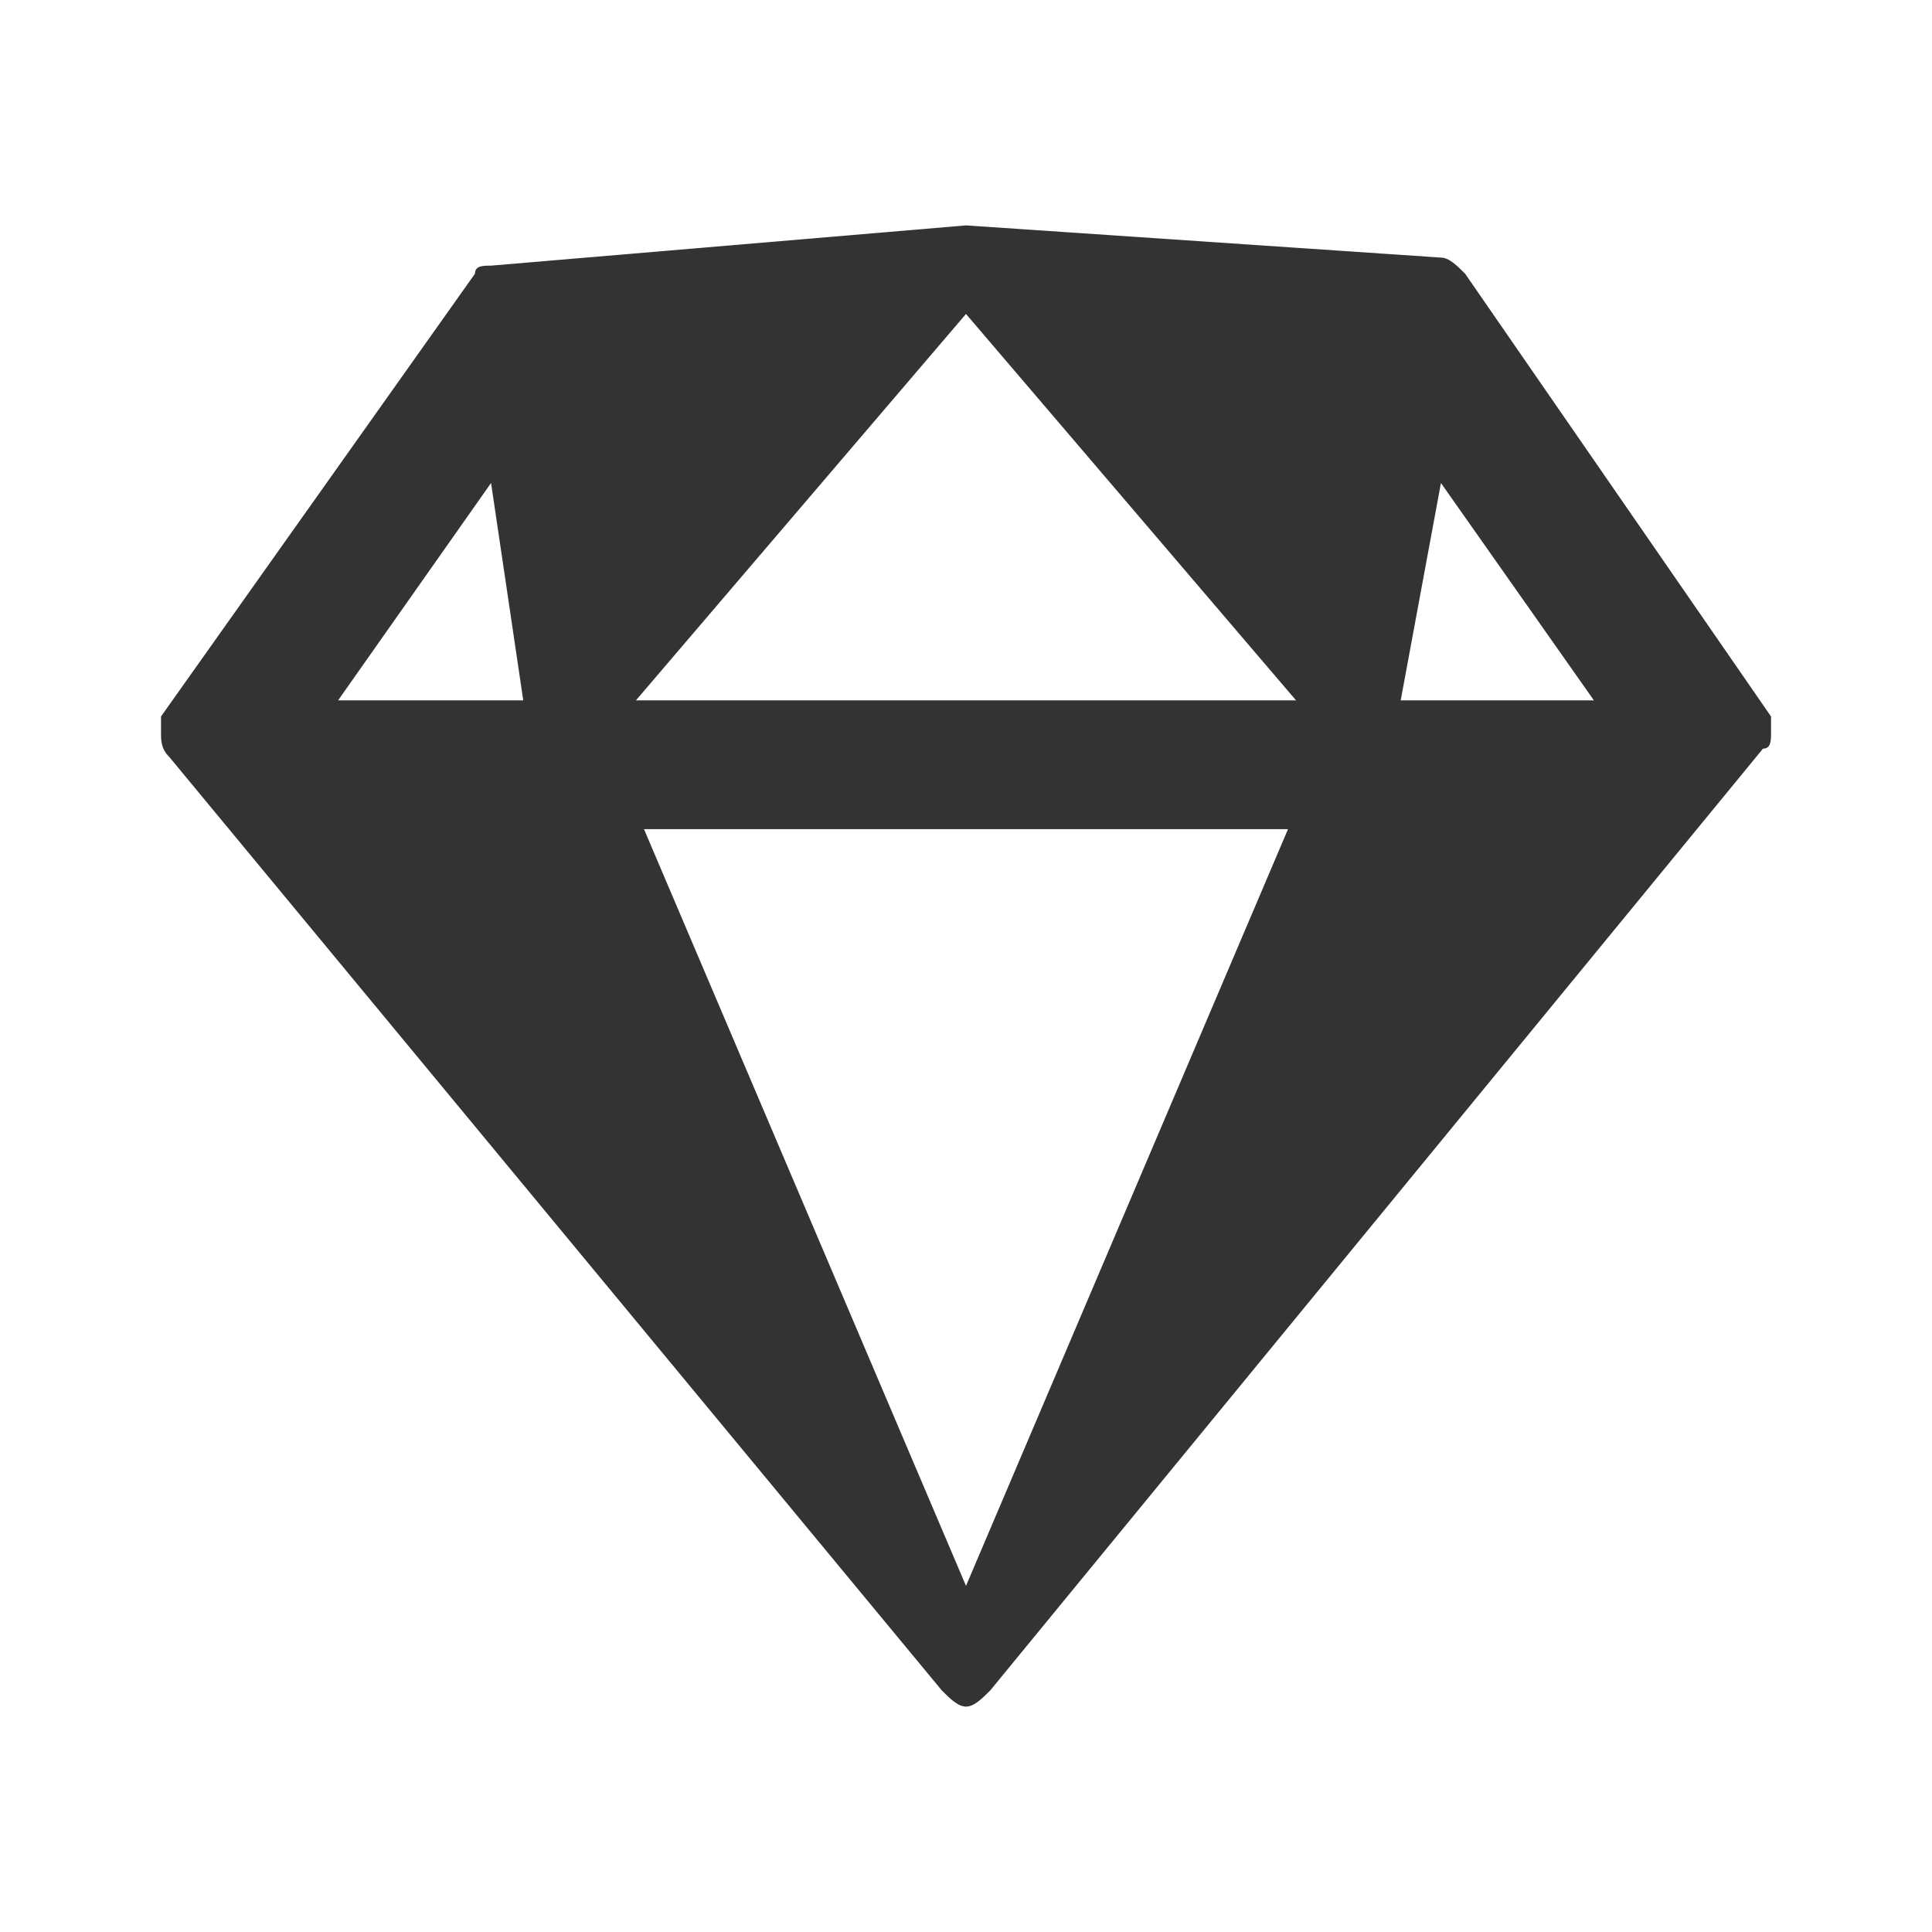 <!-- Generated by IcoMoon.io -->
<svg version="1.1" xmlns="http://www.w3.org/2000/svg" width="256" height="256" viewBox="0 0 256 256">
<title>sketch</title>
<path fill="#333" d="M234.667 94.933c0 0 0 0 0 0s0 0 0 0v0l-40.533-58.667c-1.067-1.067-2.133-2.133-3.2-2.133 0 0 0 0 0 0v0l-62.933-4.267-62.933 5.333c-1.067 0-2.133 0-2.133 1.067v0l-41.6 58.667v1.067c0 0 0 0 0 1.067s0 2.133 1.067 3.2v0l102.4 123.733c1.067 1.067 2.133 2.133 3.2 2.133s2.133-1.067 3.2-2.133v0l102.4-124.8c1.067 0 1.067-1.067 1.067-2.133s0-1.067 0-2.133v0 0zM170.667 109.867l-42.667 100.267-42.667-100.267h85.333zM171.733 92.8h-87.467l43.733-51.2 43.733 51.2zM69.333 92.8h-24.533l20.267-28.8 4.267 28.8zM185.6 92.8l5.333-28.8 20.267 28.8h-25.6z"></path>
</svg>
